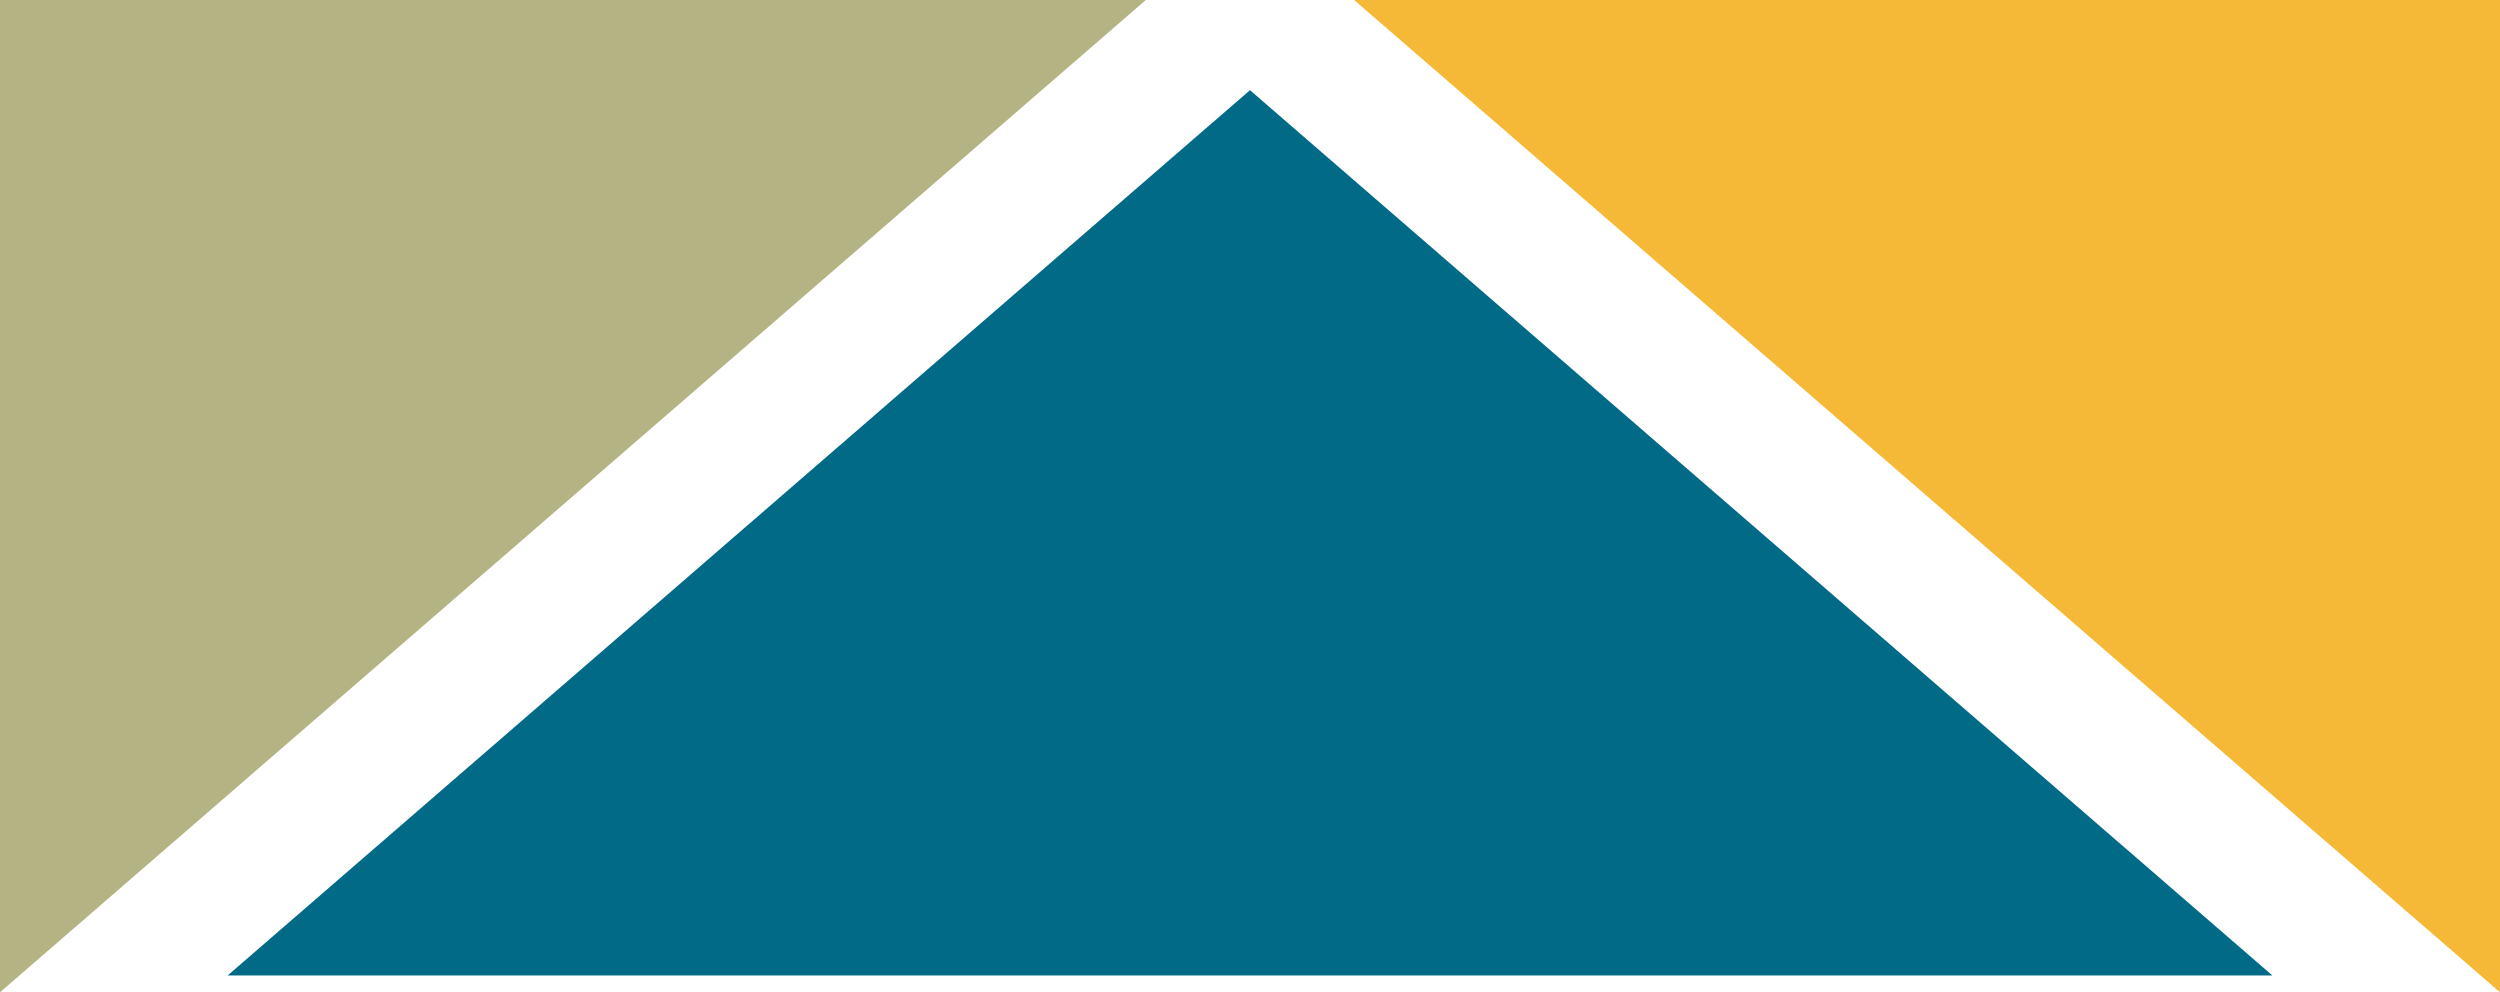 <svg version="1.1" id="图层_1" x="0px" y="0px" width="122.146px" height="48.48px" viewBox="0 0 122.146 48.48" enable-background="new 0 0 122.146 48.48" xml:space="preserve" xmlns="http://www.w3.org/2000/svg" xmlns:xlink="http://www.w3.org/1999/xlink" xmlns:xml="http://www.w3.org/XML/1998/namespace">
  <polygon fill="#006A87" points="61.072,4.406 11.121,47.661 111.025,47.661 " class="color c1"/>
  <polygon fill="#B4B383" points="55.984,0 0,0 0,48.481 " class="color c2"/>
  <polygon fill="#F5B937" points="122.146,48.481 122.146,0 66.16,0 " class="color c3"/>
</svg>